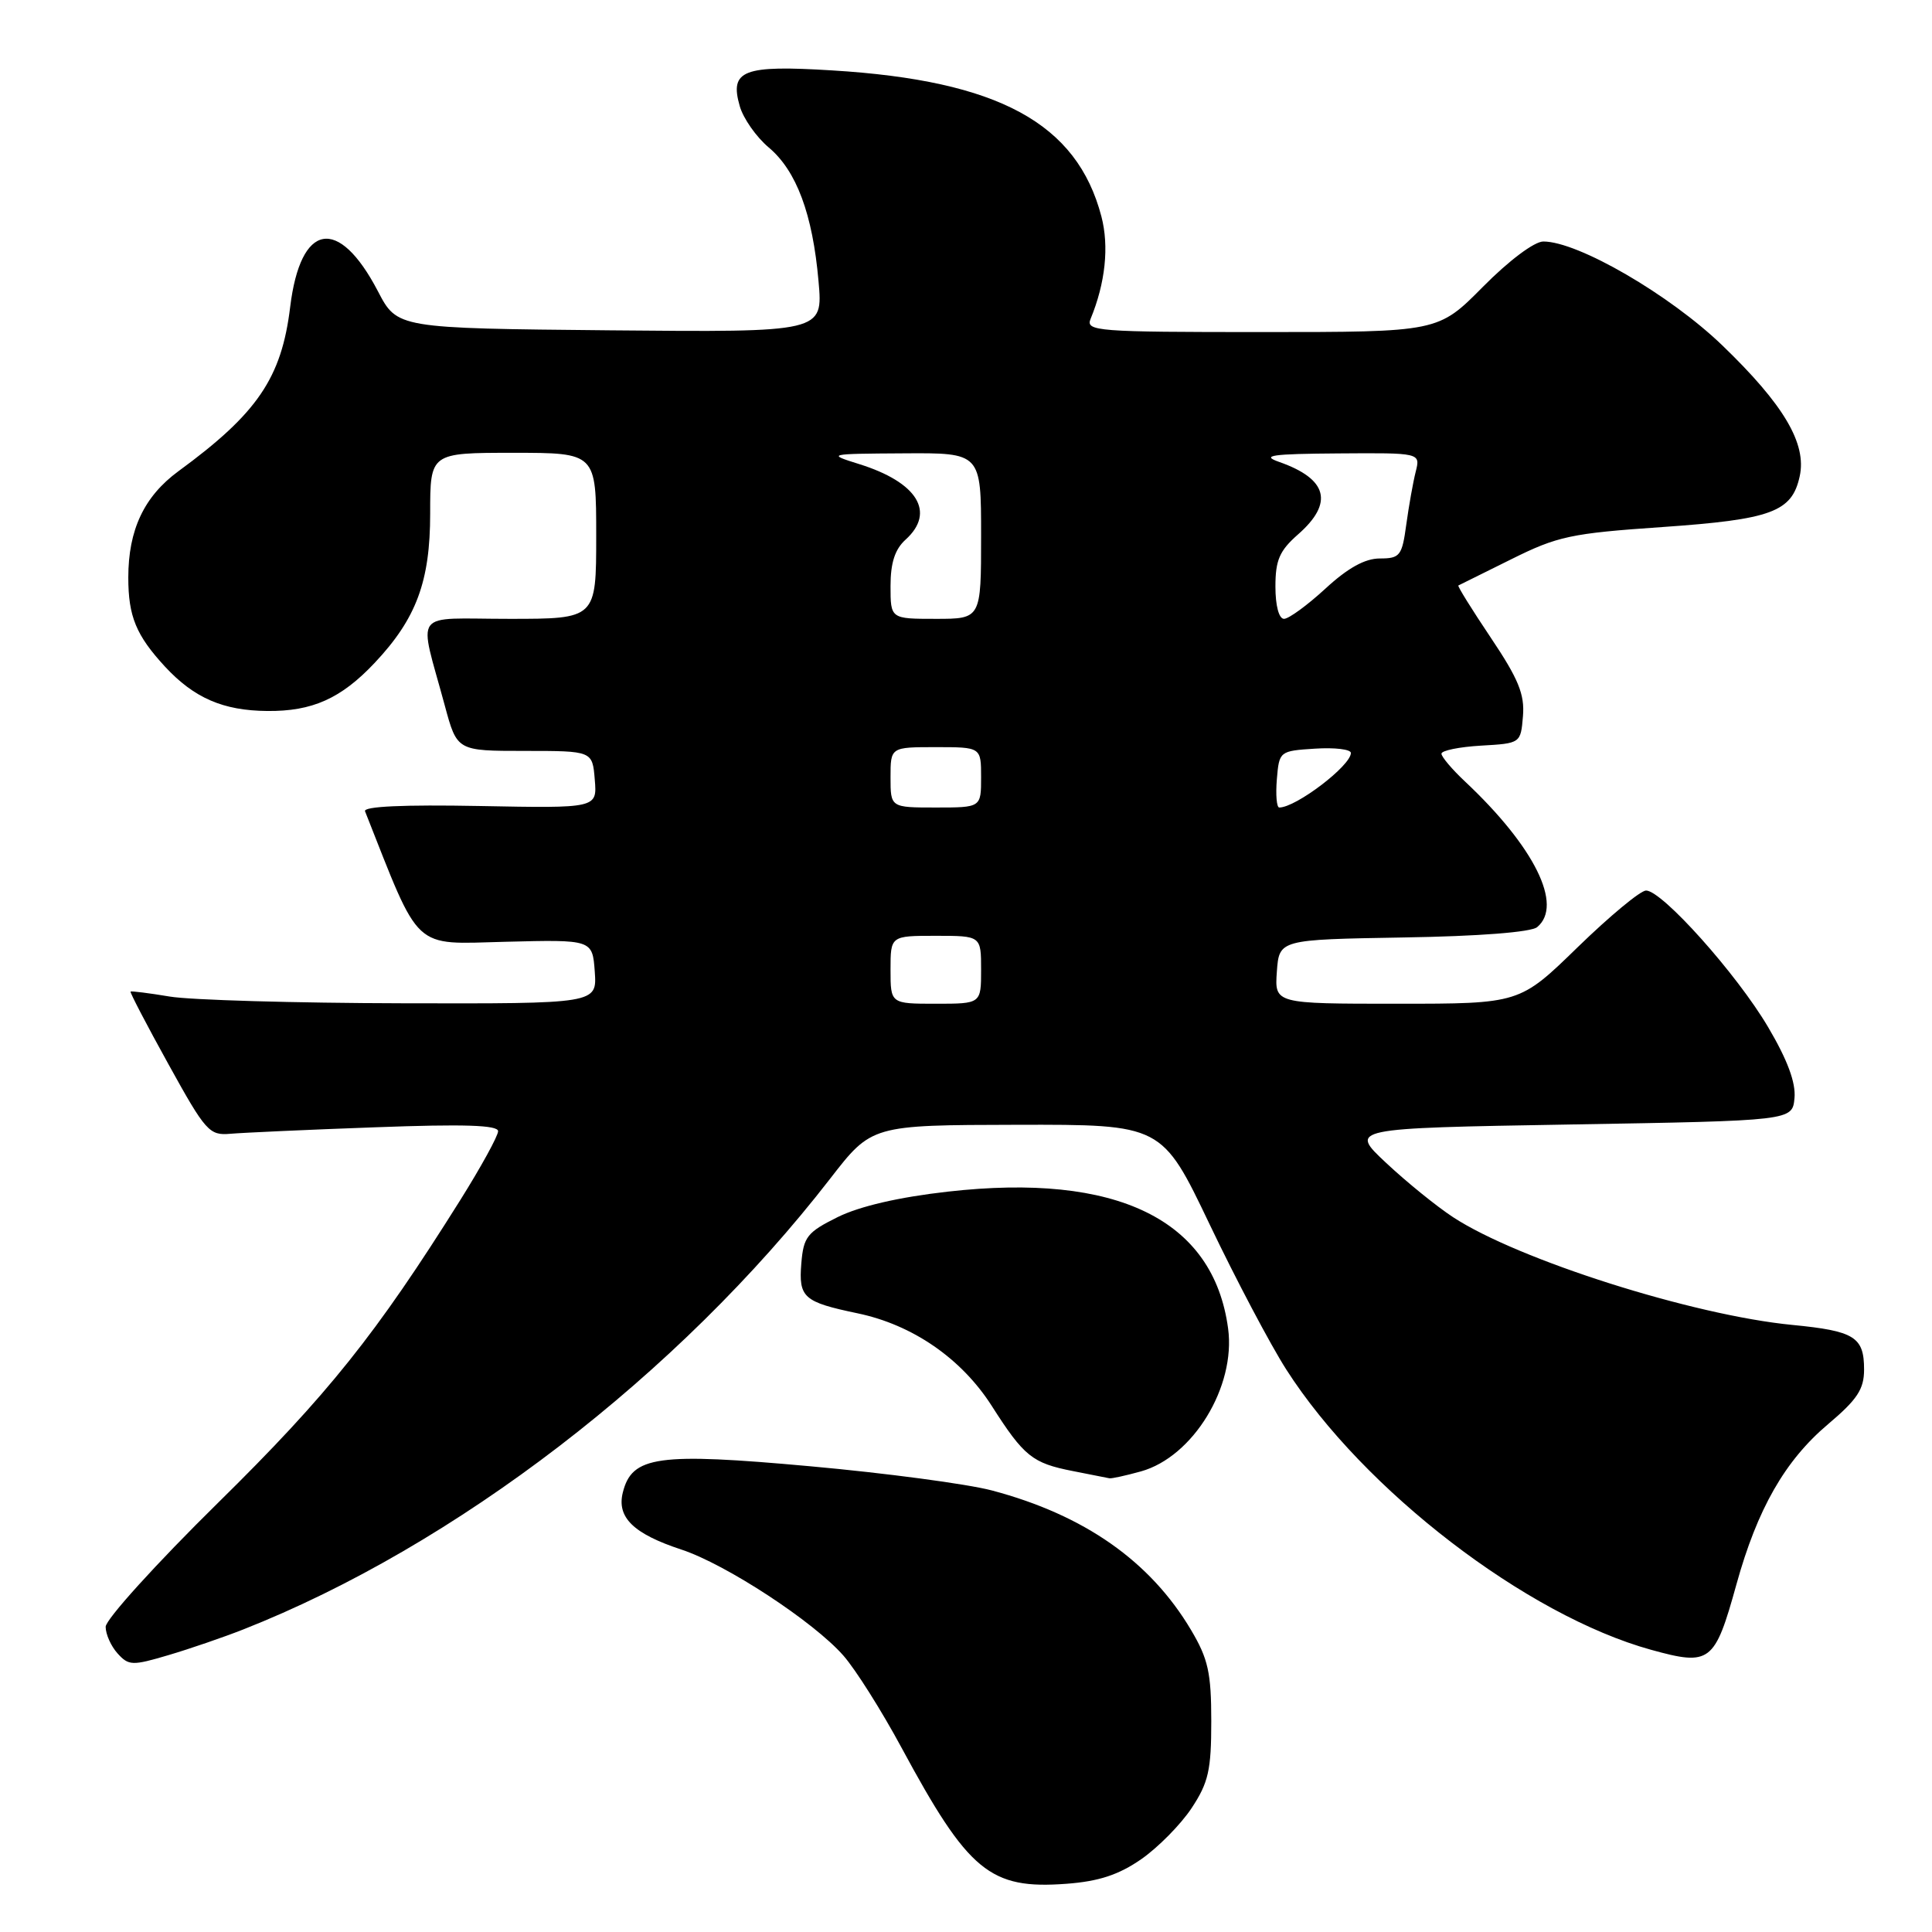 <?xml version="1.0" encoding="UTF-8" standalone="no"?>
<!DOCTYPE svg PUBLIC "-//W3C//DTD SVG 1.1//EN" "http://www.w3.org/Graphics/SVG/1.1/DTD/svg11.dtd" >
<svg xmlns="http://www.w3.org/2000/svg" xmlns:xlink="http://www.w3.org/1999/xlink" version="1.1" viewBox="0 0 256 256">
 <g >
 <path fill="currentColor"
d=" M 151.21 246.36 C 153.45 244.80 156.45 241.76 157.89 239.59 C 160.13 236.20 160.50 234.55 160.50 228.07 C 160.50 221.66 160.09 219.81 157.83 216.00 C 152.41 206.86 143.68 200.74 131.42 197.49 C 128.16 196.63 117.35 195.19 107.38 194.29 C 87.14 192.45 83.74 192.93 82.53 197.75 C 81.70 201.06 83.92 203.23 90.30 205.33 C 96.19 207.27 107.80 214.87 111.75 219.37 C 113.36 221.20 116.83 226.70 119.47 231.60 C 128.33 248.02 131.18 250.37 141.32 249.61 C 145.59 249.29 148.22 248.43 151.21 246.36 Z  M 32.21 215.92 C 60.32 204.84 89.93 182.10 110.00 156.18 C 115.50 149.08 115.50 149.08 134.73 149.04 C 153.96 149.00 153.96 149.00 160.29 162.25 C 163.77 169.54 168.34 178.19 170.44 181.47 C 180.67 197.46 202.27 214.05 218.79 218.61 C 226.61 220.77 227.21 220.32 230.08 209.96 C 232.86 199.92 236.52 193.53 242.23 188.71 C 246.10 185.44 247.00 184.08 247.00 181.47 C 247.00 177.15 245.73 176.36 237.50 175.56 C 224.30 174.28 201.19 166.94 192.55 161.29 C 190.38 159.87 186.39 156.64 183.68 154.10 C 178.76 149.50 178.76 149.50 208.13 149.00 C 237.50 148.50 237.50 148.50 237.78 145.50 C 237.97 143.46 236.85 140.44 234.28 136.09 C 230.15 129.08 220.24 118.00 218.11 118.00 C 217.37 118.00 213.30 121.38 209.06 125.50 C 201.36 133.00 201.36 133.00 185.12 133.00 C 168.89 133.00 168.89 133.00 169.19 128.75 C 169.50 124.50 169.50 124.50 185.93 124.22 C 195.97 124.06 202.87 123.52 203.68 122.85 C 207.17 119.96 203.33 112.21 194.13 103.56 C 192.41 101.95 191.00 100.28 191.00 99.87 C 191.00 99.45 193.36 98.97 196.25 98.80 C 201.49 98.50 201.50 98.49 201.80 94.90 C 202.04 92.01 201.21 89.97 197.54 84.50 C 195.03 80.76 193.09 77.64 193.24 77.58 C 193.38 77.52 196.53 75.96 200.24 74.11 C 206.38 71.05 208.15 70.67 220.22 69.84 C 234.75 68.83 237.44 67.84 238.47 63.11 C 239.42 58.79 236.37 53.62 228.21 45.76 C 221.24 39.05 209.10 32.00 204.50 32.00 C 203.31 32.00 199.93 34.53 196.50 38.00 C 190.56 44.00 190.56 44.00 167.17 44.00 C 145.29 44.00 143.83 43.89 144.51 42.25 C 146.47 37.50 146.98 32.65 145.94 28.68 C 142.70 16.32 132.30 10.67 110.28 9.33 C 98.45 8.60 96.65 9.30 98.02 14.06 C 98.48 15.69 100.21 18.15 101.86 19.54 C 105.54 22.63 107.68 28.37 108.46 37.27 C 109.06 44.03 109.06 44.03 80.85 43.77 C 52.63 43.50 52.63 43.50 50.07 38.58 C 44.84 28.57 39.82 29.47 38.45 40.67 C 37.31 50.08 34.11 54.78 23.64 62.44 C 19.09 65.78 17.00 70.21 17.00 76.53 C 17.00 81.68 18.04 84.19 21.87 88.34 C 25.72 92.49 29.56 94.16 35.41 94.21 C 41.38 94.27 45.19 92.56 49.64 87.84 C 55.17 81.97 57.00 77.04 57.00 68.04 C 57.00 60.00 57.00 60.00 68.00 60.00 C 79.00 60.00 79.00 60.00 79.00 71.00 C 79.00 82.00 79.00 82.00 67.48 82.00 C 54.39 82.00 55.45 80.57 58.94 93.50 C 60.56 99.50 60.56 99.50 69.53 99.50 C 78.50 99.50 78.50 99.50 78.81 103.30 C 79.13 107.10 79.13 107.10 63.55 106.80 C 53.45 106.61 48.11 106.85 48.37 107.50 C 55.80 126.28 54.53 125.10 67.00 124.79 C 78.50 124.50 78.50 124.50 78.81 128.75 C 79.11 133.00 79.11 133.00 53.31 132.94 C 39.11 132.91 25.25 132.51 22.50 132.05 C 19.75 131.59 17.41 131.30 17.30 131.39 C 17.19 131.49 19.45 135.83 22.33 141.03 C 27.25 149.94 27.74 150.48 30.53 150.23 C 32.16 150.09 40.81 149.69 49.75 149.37 C 61.50 148.93 66.00 149.08 66.00 149.89 C 66.00 150.51 63.75 154.61 61.00 159.00 C 49.82 176.83 43.44 184.81 28.88 199.14 C 20.69 207.20 14.00 214.59 14.00 215.56 C 14.00 216.54 14.71 218.13 15.58 219.09 C 17.05 220.72 17.54 220.73 22.33 219.31 C 25.17 218.47 29.62 216.94 32.21 215.92 Z  M 151.17 194.97 C 158.08 193.05 163.77 183.74 162.73 176.03 C 160.79 161.59 148.01 155.36 125.57 157.90 C 119.10 158.63 113.89 159.84 111.00 161.27 C 106.95 163.28 106.47 163.89 106.18 167.40 C 105.81 171.94 106.47 172.52 113.63 174.02 C 120.92 175.54 127.39 180.00 131.40 186.27 C 135.69 192.99 136.79 193.87 142.14 194.92 C 144.54 195.40 146.72 195.83 147.00 195.88 C 147.28 195.94 149.15 195.53 151.17 194.97 Z  M 118.00 128.50 C 118.00 124.00 118.00 124.00 124.00 124.00 C 130.00 124.00 130.00 124.00 130.00 128.50 C 130.00 133.00 130.00 133.00 124.00 133.00 C 118.00 133.00 118.00 133.00 118.00 128.50 Z  M 118.00 103.00 C 118.00 99.00 118.00 99.00 124.00 99.00 C 130.00 99.00 130.00 99.00 130.00 103.00 C 130.00 107.00 130.00 107.00 124.00 107.00 C 118.00 107.00 118.00 107.00 118.00 103.00 Z  M 169.19 103.25 C 169.50 99.54 169.55 99.50 174.25 99.20 C 176.86 99.03 179.00 99.29 179.00 99.77 C 179.00 101.46 171.72 107.00 169.51 107.00 C 169.16 107.00 169.02 105.31 169.19 103.25 Z  M 118.00 77.65 C 118.00 74.58 118.58 72.78 120.00 71.50 C 124.01 67.87 121.56 63.90 113.83 61.49 C 109.55 60.15 109.63 60.13 119.75 60.07 C 130.00 60.00 130.00 60.00 130.00 71.00 C 130.00 82.00 130.00 82.00 124.00 82.00 C 118.00 82.00 118.00 82.00 118.00 77.65 Z  M 169.00 77.72 C 169.00 74.22 169.54 72.97 172.00 70.81 C 176.75 66.64 175.93 63.47 169.50 61.21 C 167.04 60.35 168.45 60.14 177.36 60.08 C 188.22 60.00 188.22 60.00 187.59 62.50 C 187.24 63.88 186.68 67.03 186.34 69.50 C 185.78 73.65 185.50 74.00 182.84 74.00 C 180.86 74.00 178.59 75.26 175.62 78.00 C 173.23 80.20 170.76 82.00 170.14 82.00 C 169.46 82.00 169.00 80.25 169.00 77.72 Z "/>
</g>
</svg>